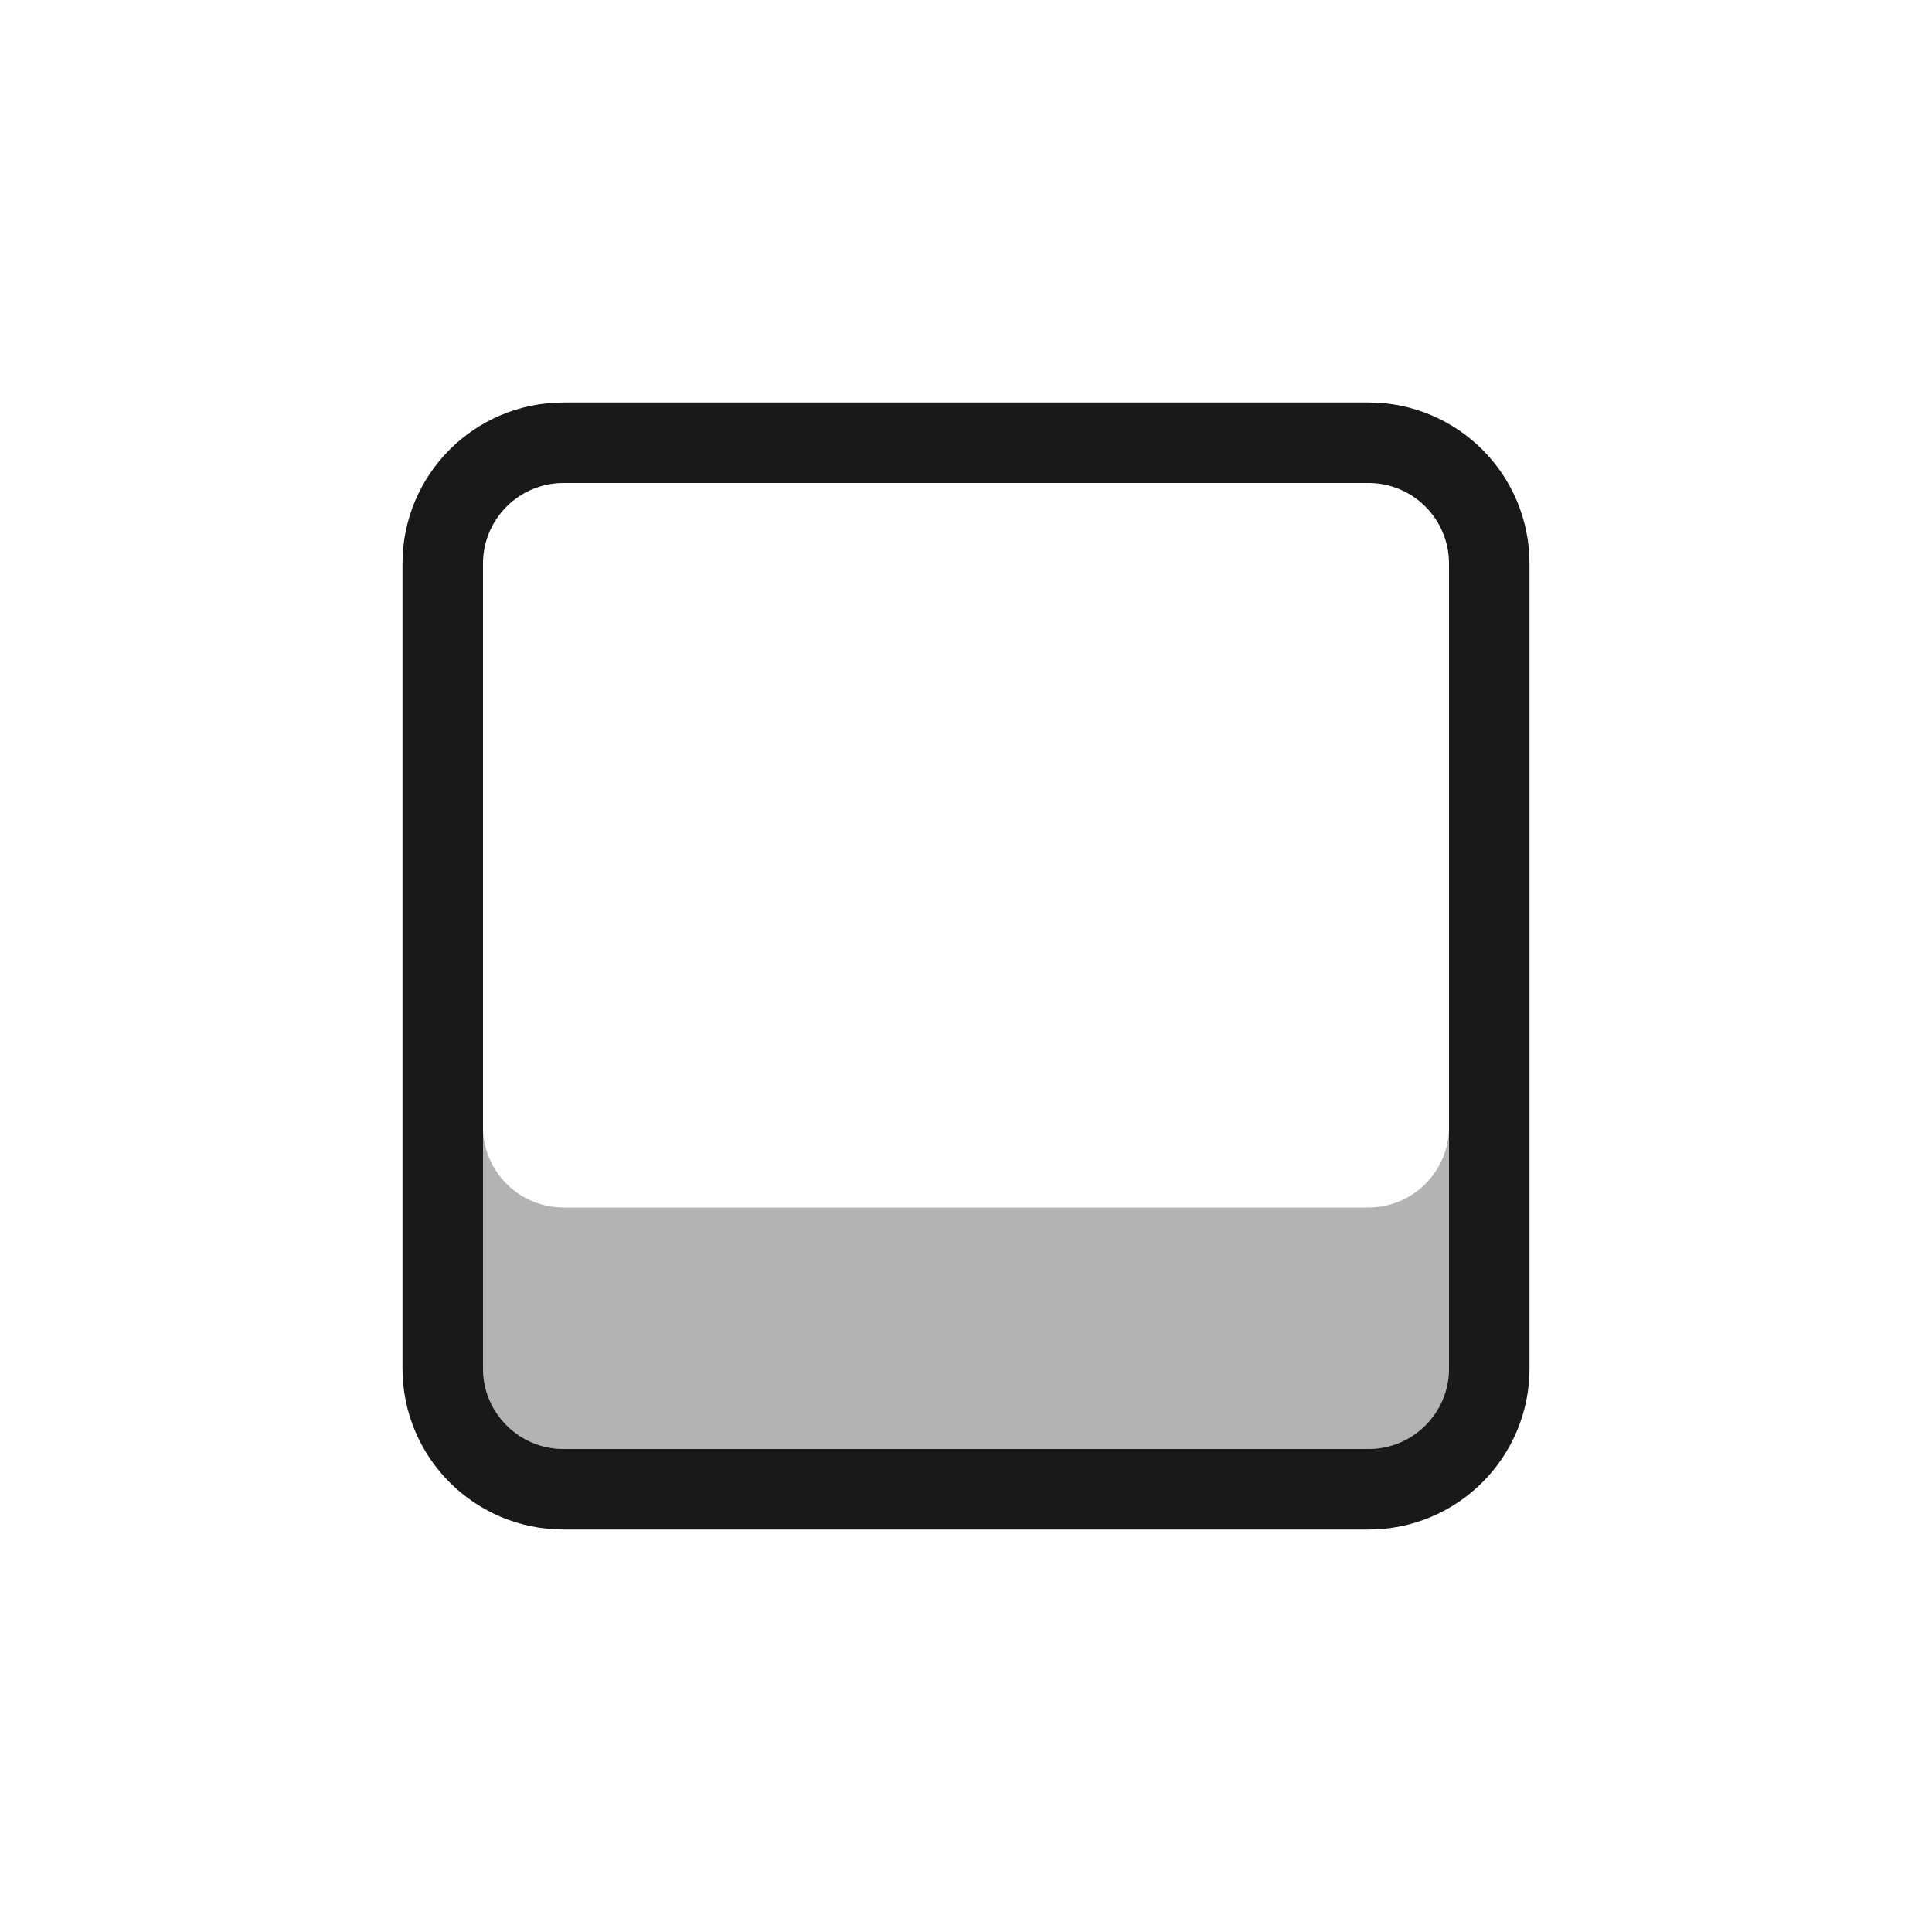 <svg width="24" height="24" viewBox="0 0 24 24" fill="none" xmlns="http://www.w3.org/2000/svg">
<path fill-rule="evenodd" clip-rule="evenodd" d="M17 6H7C6.448 6 6 6.448 6 7V17C6 17.552 6.448 18 7 18H17C17.552 18 18 17.552 18 17V7C18 6.448 17.552 6 17 6ZM7 5C5.895 5 5 5.895 5 7V17C5 18.105 5.895 19 7 19H17C18.105 19 19 18.105 19 17V7C19 5.895 18.105 5 17 5H7Z" fill="black" fill-opacity="0.9"/>
<path fill-rule="evenodd" clip-rule="evenodd" d="M6 14V17C6 17.552 6.448 18 7 18H17C17.552 18 18 17.552 18 17V14C18 14.552 17.552 15 17 15H7C6.448 15 6 14.552 6 14Z" fill="black" fill-opacity="0.3"/>
</svg>
